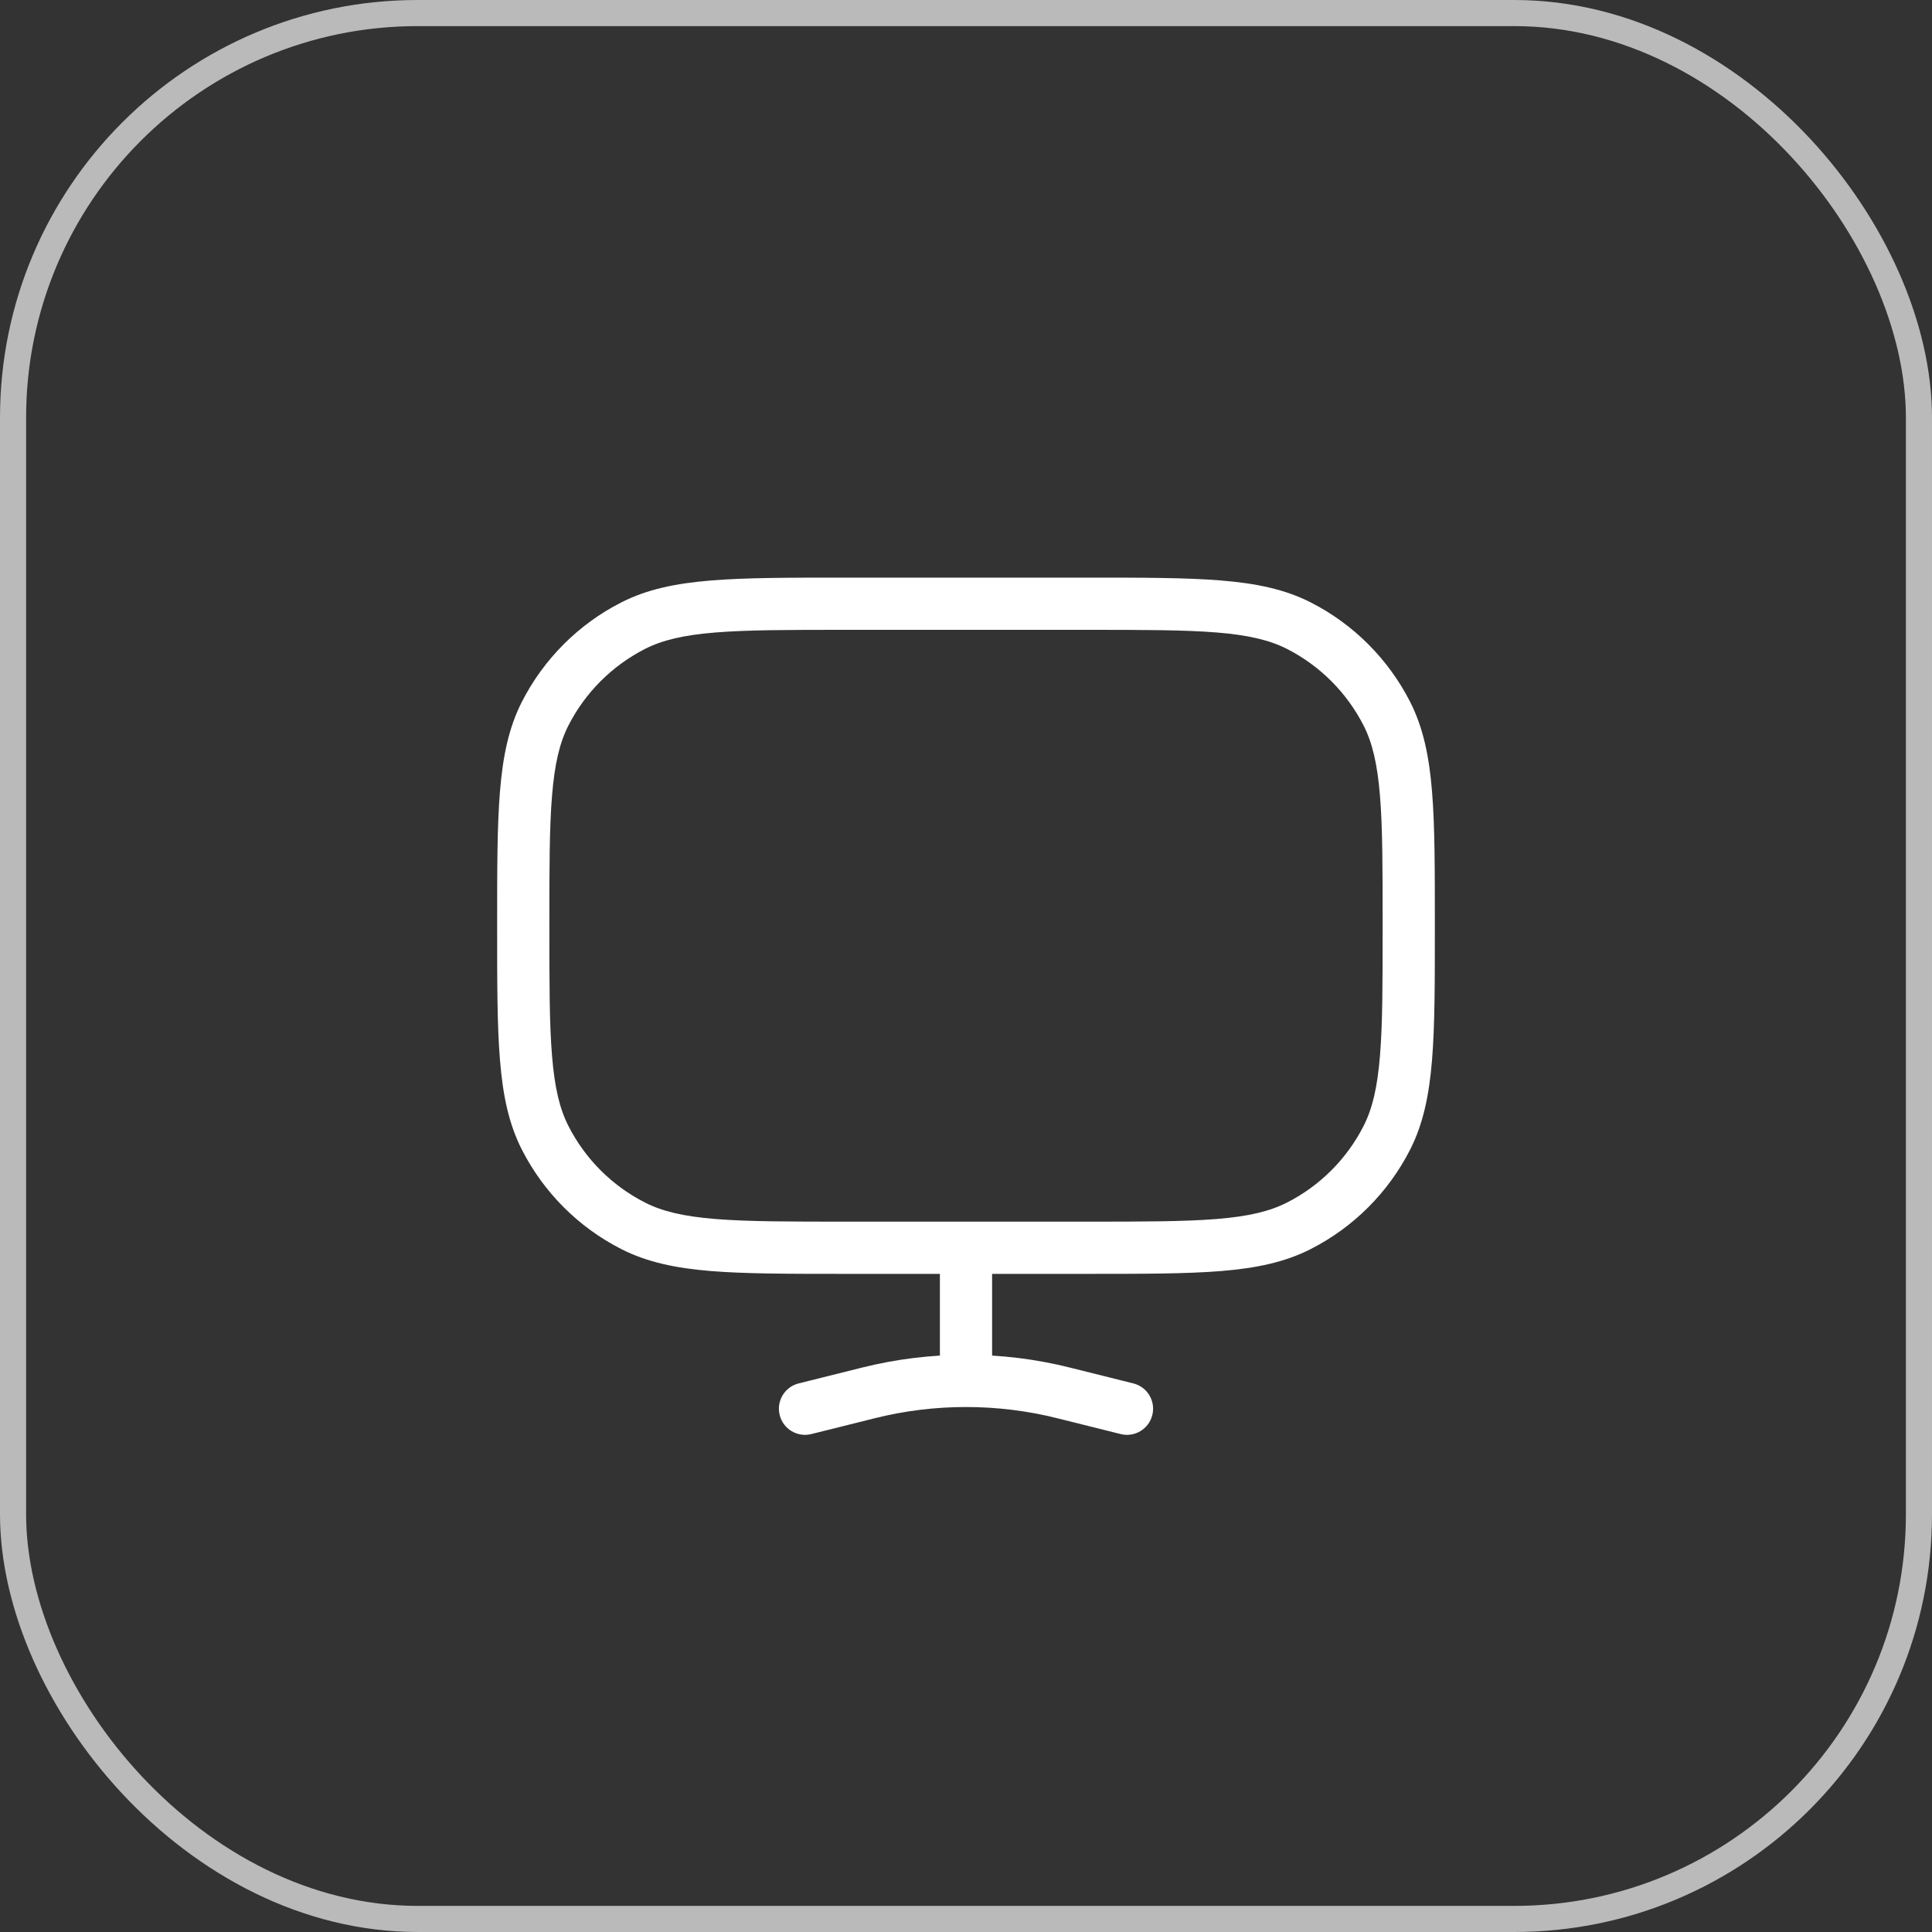 <?xml version="1.0" encoding="UTF-8"?> <svg xmlns="http://www.w3.org/2000/svg" width="37" height="37" viewBox="0 0 37 37" fill="none"><rect x="0" y="0" width="37" height="37" fill="#333333" stroke="none"/> <g clip-path="url(#clip0_14_110)"> <path d="M12.125 23.476L12.352 23.03L12.125 23.476ZM10.441 21.791L10.886 21.564L10.441 21.791ZM26.559 21.791L26.114 21.564L26.559 21.791ZM24.875 23.476L24.648 23.03L24.875 23.476ZM24.875 11.983L24.648 12.428L24.875 11.983ZM26.559 13.667L26.114 13.894L26.559 13.667ZM12.125 11.983L12.352 12.428L12.125 11.983ZM10.441 13.667L10.886 13.894L10.441 13.667ZM15.295 26.494C15.027 26.561 14.865 26.832 14.932 27.1C14.998 27.368 15.27 27.531 15.538 27.464L15.295 26.494ZM16.63 26.676L16.509 26.191L16.63 26.676ZM20.369 26.676L20.491 26.191H20.491L20.369 26.676ZM21.462 27.464C21.73 27.531 22.001 27.368 22.068 27.1C22.135 26.832 21.973 26.561 21.705 26.494L21.462 27.464ZM19 23.896C19 23.62 18.776 23.396 18.5 23.396C18.224 23.396 18 23.62 18 23.896H19ZM18.5 26.446V26.946V26.446ZM16.188 12.062H20.812V11.062H16.188V12.062ZM20.812 23.396H16.188V24.396H20.812V23.396ZM16.188 23.396C15.1 23.396 14.314 23.395 13.697 23.345C13.085 23.295 12.682 23.198 12.352 23.03L11.898 23.921C12.393 24.173 12.942 24.287 13.615 24.342C14.283 24.396 15.117 24.396 16.188 24.396V23.396ZM9.521 17.729C9.521 18.8 9.52 19.634 9.575 20.301C9.63 20.975 9.743 21.524 9.995 22.018L10.886 21.564C10.718 21.234 10.622 20.832 10.572 20.22C10.521 19.602 10.521 18.817 10.521 17.729H9.521ZM12.352 23.03C11.721 22.709 11.208 22.196 10.886 21.564L9.995 22.018C10.413 22.838 11.079 23.504 11.898 23.921L12.352 23.03ZM26.479 17.729C26.479 18.817 26.479 19.602 26.428 20.22C26.378 20.832 26.282 21.234 26.114 21.564L27.005 22.018C27.256 21.524 27.37 20.975 27.425 20.301C27.48 19.634 27.479 18.8 27.479 17.729H26.479ZM20.812 24.396C21.884 24.396 22.717 24.396 23.385 24.342C24.058 24.287 24.607 24.173 25.102 23.921L24.648 23.03C24.318 23.198 23.915 23.295 23.303 23.345C22.686 23.395 21.9 23.396 20.812 23.396V24.396ZM26.114 21.564C25.792 22.196 25.279 22.709 24.648 23.03L25.102 23.921C25.921 23.504 26.587 22.838 27.005 22.018L26.114 21.564ZM20.812 12.062C21.9 12.062 22.686 12.063 23.303 12.113C23.915 12.163 24.318 12.26 24.648 12.428L25.102 11.537C24.607 11.285 24.058 11.172 23.385 11.117C22.717 11.062 21.884 11.062 20.812 11.062V12.062ZM27.479 17.729C27.479 16.658 27.48 15.825 27.425 15.157C27.37 14.483 27.256 13.934 27.005 13.44L26.114 13.894C26.282 14.224 26.378 14.627 26.428 15.239C26.479 15.856 26.479 16.642 26.479 17.729H27.479ZM24.648 12.428C25.279 12.75 25.792 13.263 26.114 13.894L27.005 13.44C26.587 12.621 25.921 11.954 25.102 11.537L24.648 12.428ZM16.188 11.062C15.117 11.062 14.283 11.062 13.615 11.117C12.942 11.172 12.393 11.285 11.898 11.537L12.352 12.428C12.682 12.26 13.085 12.163 13.697 12.113C14.314 12.063 15.1 12.062 16.188 12.062V11.062ZM10.521 17.729C10.521 16.642 10.521 15.856 10.572 15.239C10.622 14.627 10.718 14.224 10.886 13.894L9.995 13.44C9.743 13.934 9.63 14.483 9.575 15.157C9.52 15.825 9.521 16.658 9.521 17.729H10.521ZM11.898 11.537C11.079 11.954 10.413 12.621 9.995 13.44L10.886 13.894C11.208 13.263 11.721 12.75 12.352 12.428L11.898 11.537ZM15.538 27.464L16.752 27.161L16.509 26.191L15.295 26.494L15.538 27.464ZM20.248 27.161L21.462 27.464L21.705 26.494L20.491 26.191L20.248 27.161ZM19 26.208V23.896H18V26.208H19ZM16.752 27.161C17.326 27.017 17.913 26.946 18.5 26.946V25.946C17.831 25.946 17.163 26.027 16.509 26.191L16.752 27.161ZM18.5 26.946C19.087 26.946 19.674 27.017 20.248 27.161L20.491 26.191C19.837 26.027 19.169 25.946 18.5 25.946V26.946ZM18 26.208V26.446H19V26.208H18Z" fill="white"></path> </g> <rect x="0.25" y="0.25" width="36.5" height="36.5" rx="7.75" stroke="#BABABA" stroke-width="0.5"></rect> <defs> <clipPath id="clip0_14_110"> <rect width="18.5" height="18.5" fill="white" transform="translate(9.25 9.25)"></rect> </clipPath> </defs> </svg> 